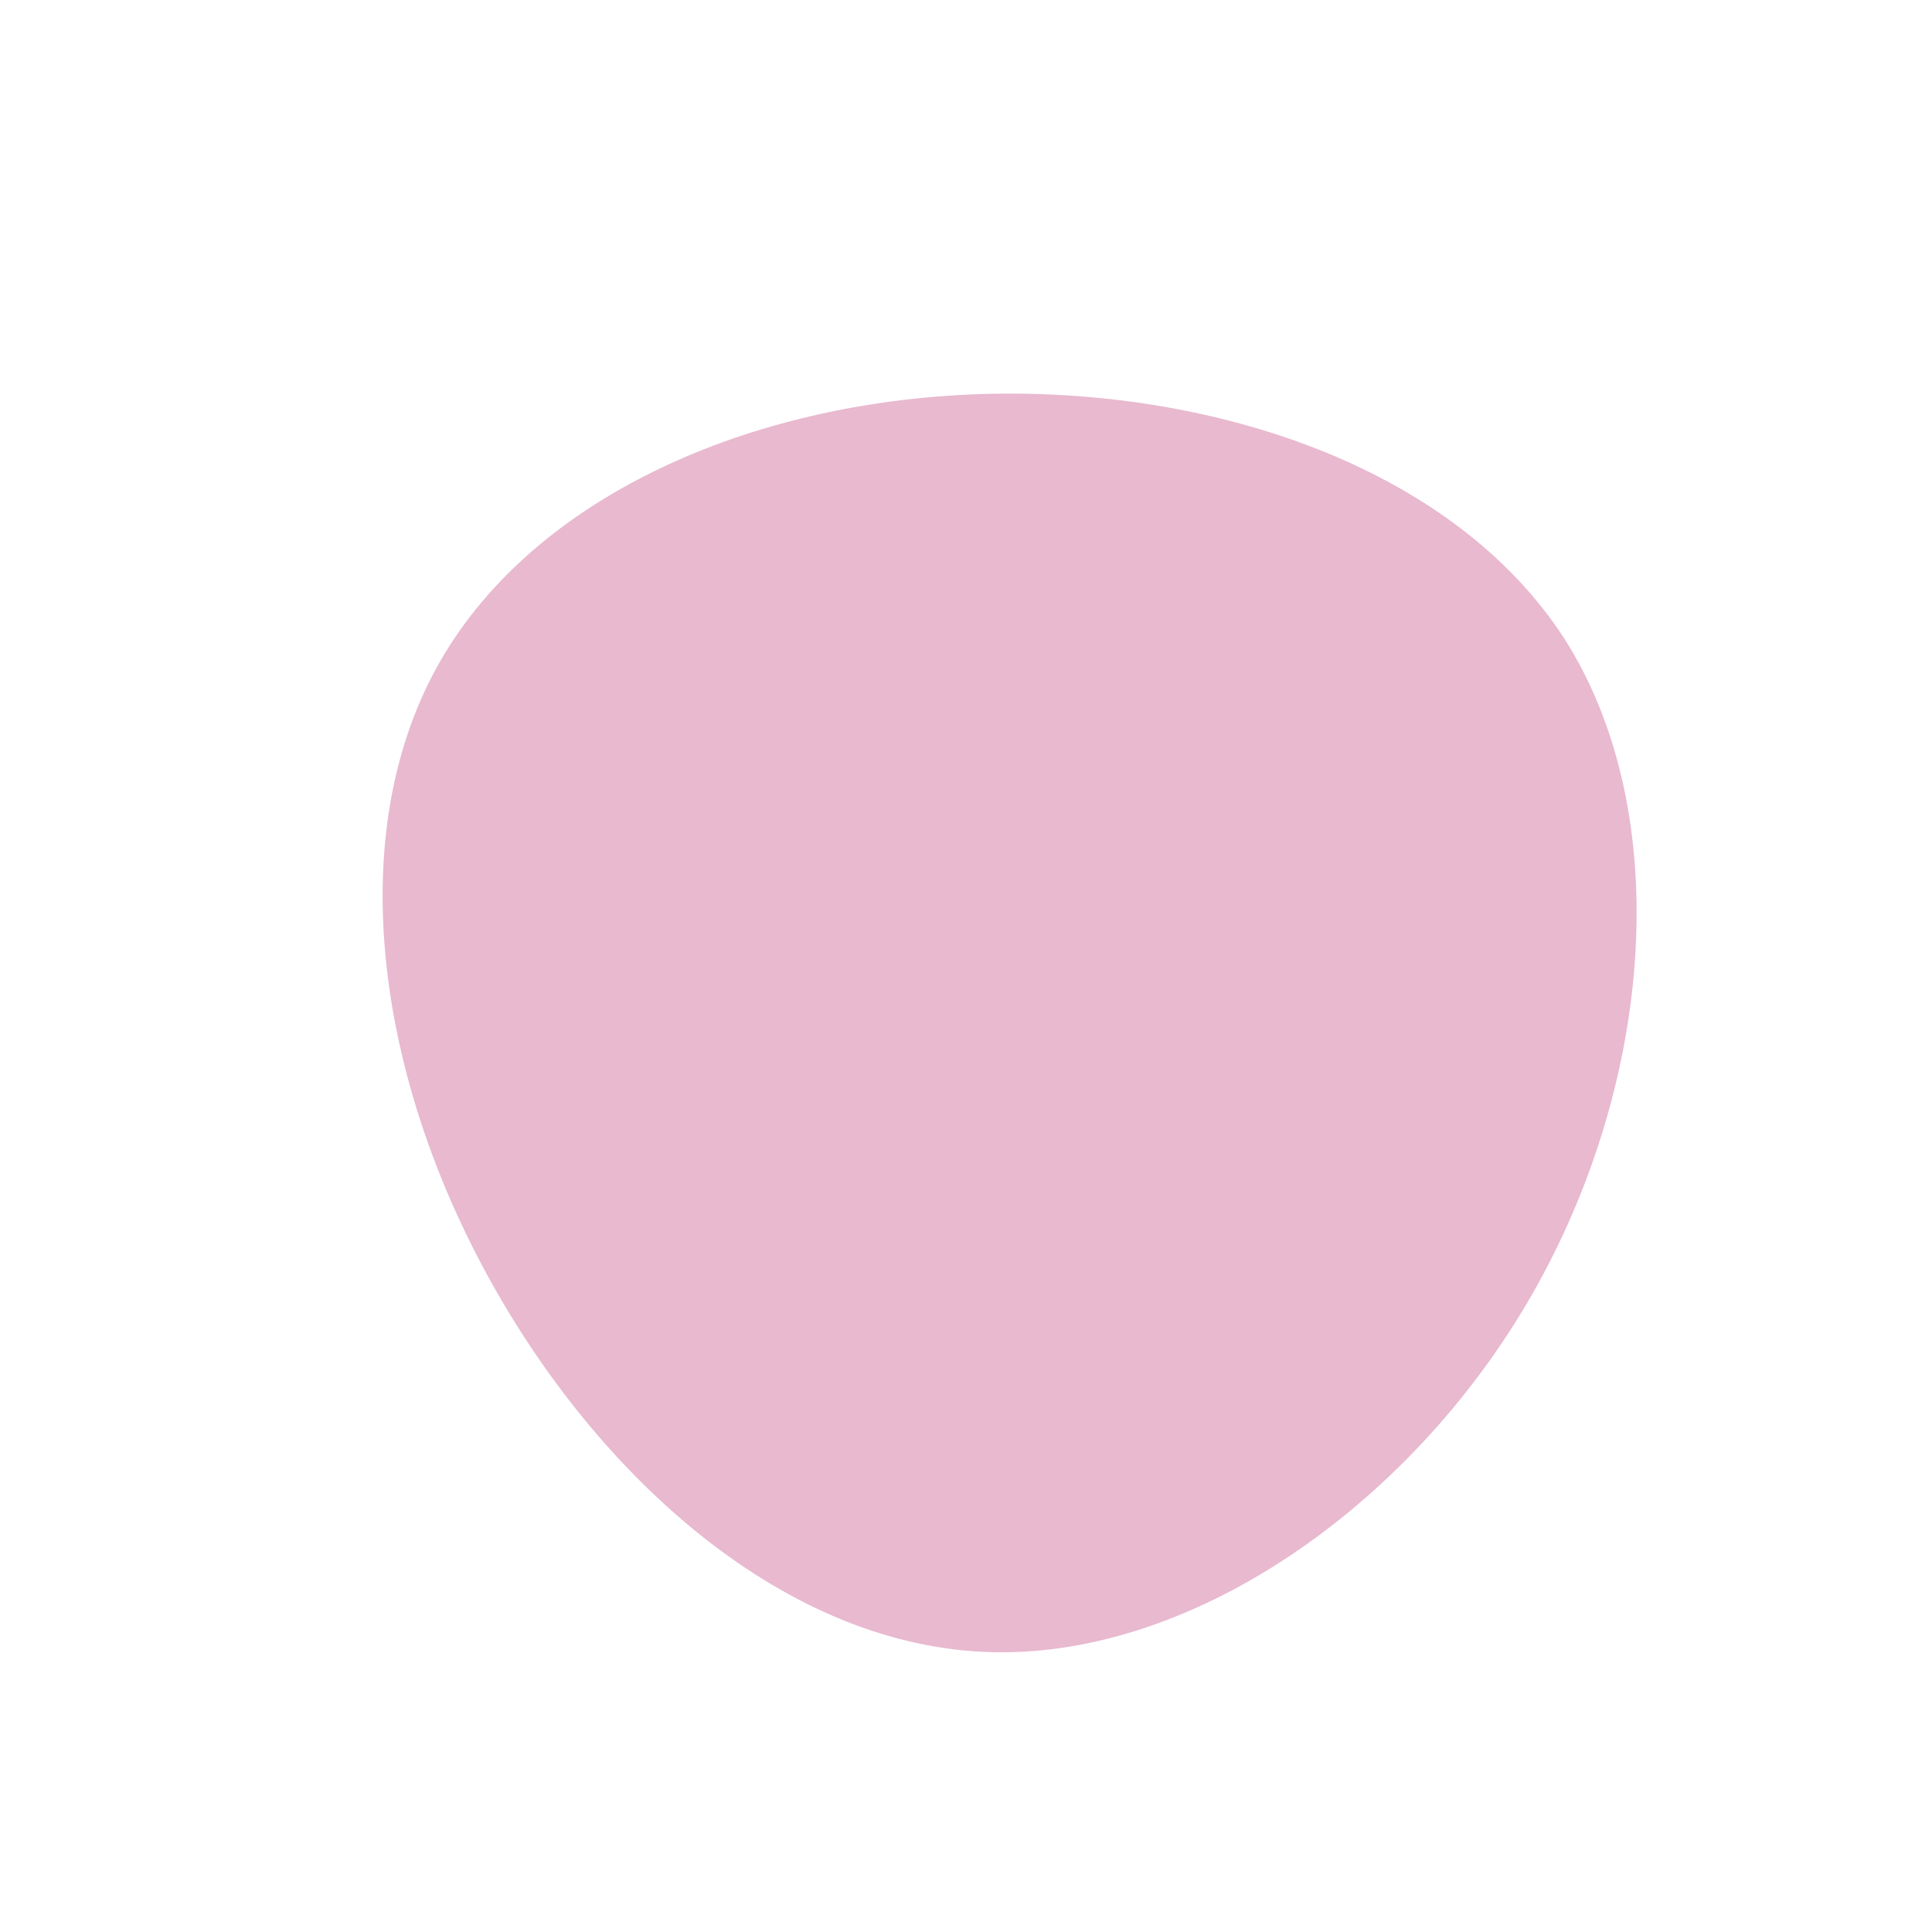 <!--?xml version="1.0" standalone="no"?-->
              <svg id="sw-js-blob-svg" viewBox="0 0 100 100" xmlns="http://www.w3.org/2000/svg" version="1.1">
                    <defs> 
                        <linearGradient id="sw-gradient" x1="0" x2="1" y1="1" y2="0">
                            <stop id="stop1" stop-color="#e8b9cf" offset="0%"></stop>
                            <stop id="stop2" stop-color="#e8b9cf" offset="100%"></stop>
                        </linearGradient>
                    </defs>
                <path fill="url(#sw-gradient)" d="M31,-16.9C36.7,-7.9,35.6,6,29.3,17C23,28,11.5,36,0.9,35.5C-9.8,35,-19.5,26,-25.1,15.4C-30.7,4.8,-32.1,-7.3,-27.2,-15.8C-22.3,-24.3,-11.2,-29.2,0.7,-29.6C12.6,-30,25.2,-25.9,31,-16.9Z" width="100%" height="100%" transform="translate(50 50)" style="transition: all 0.3s ease 0s;" stroke-width="0" stroke="url(#sw-gradient)"></path>
              </svg>